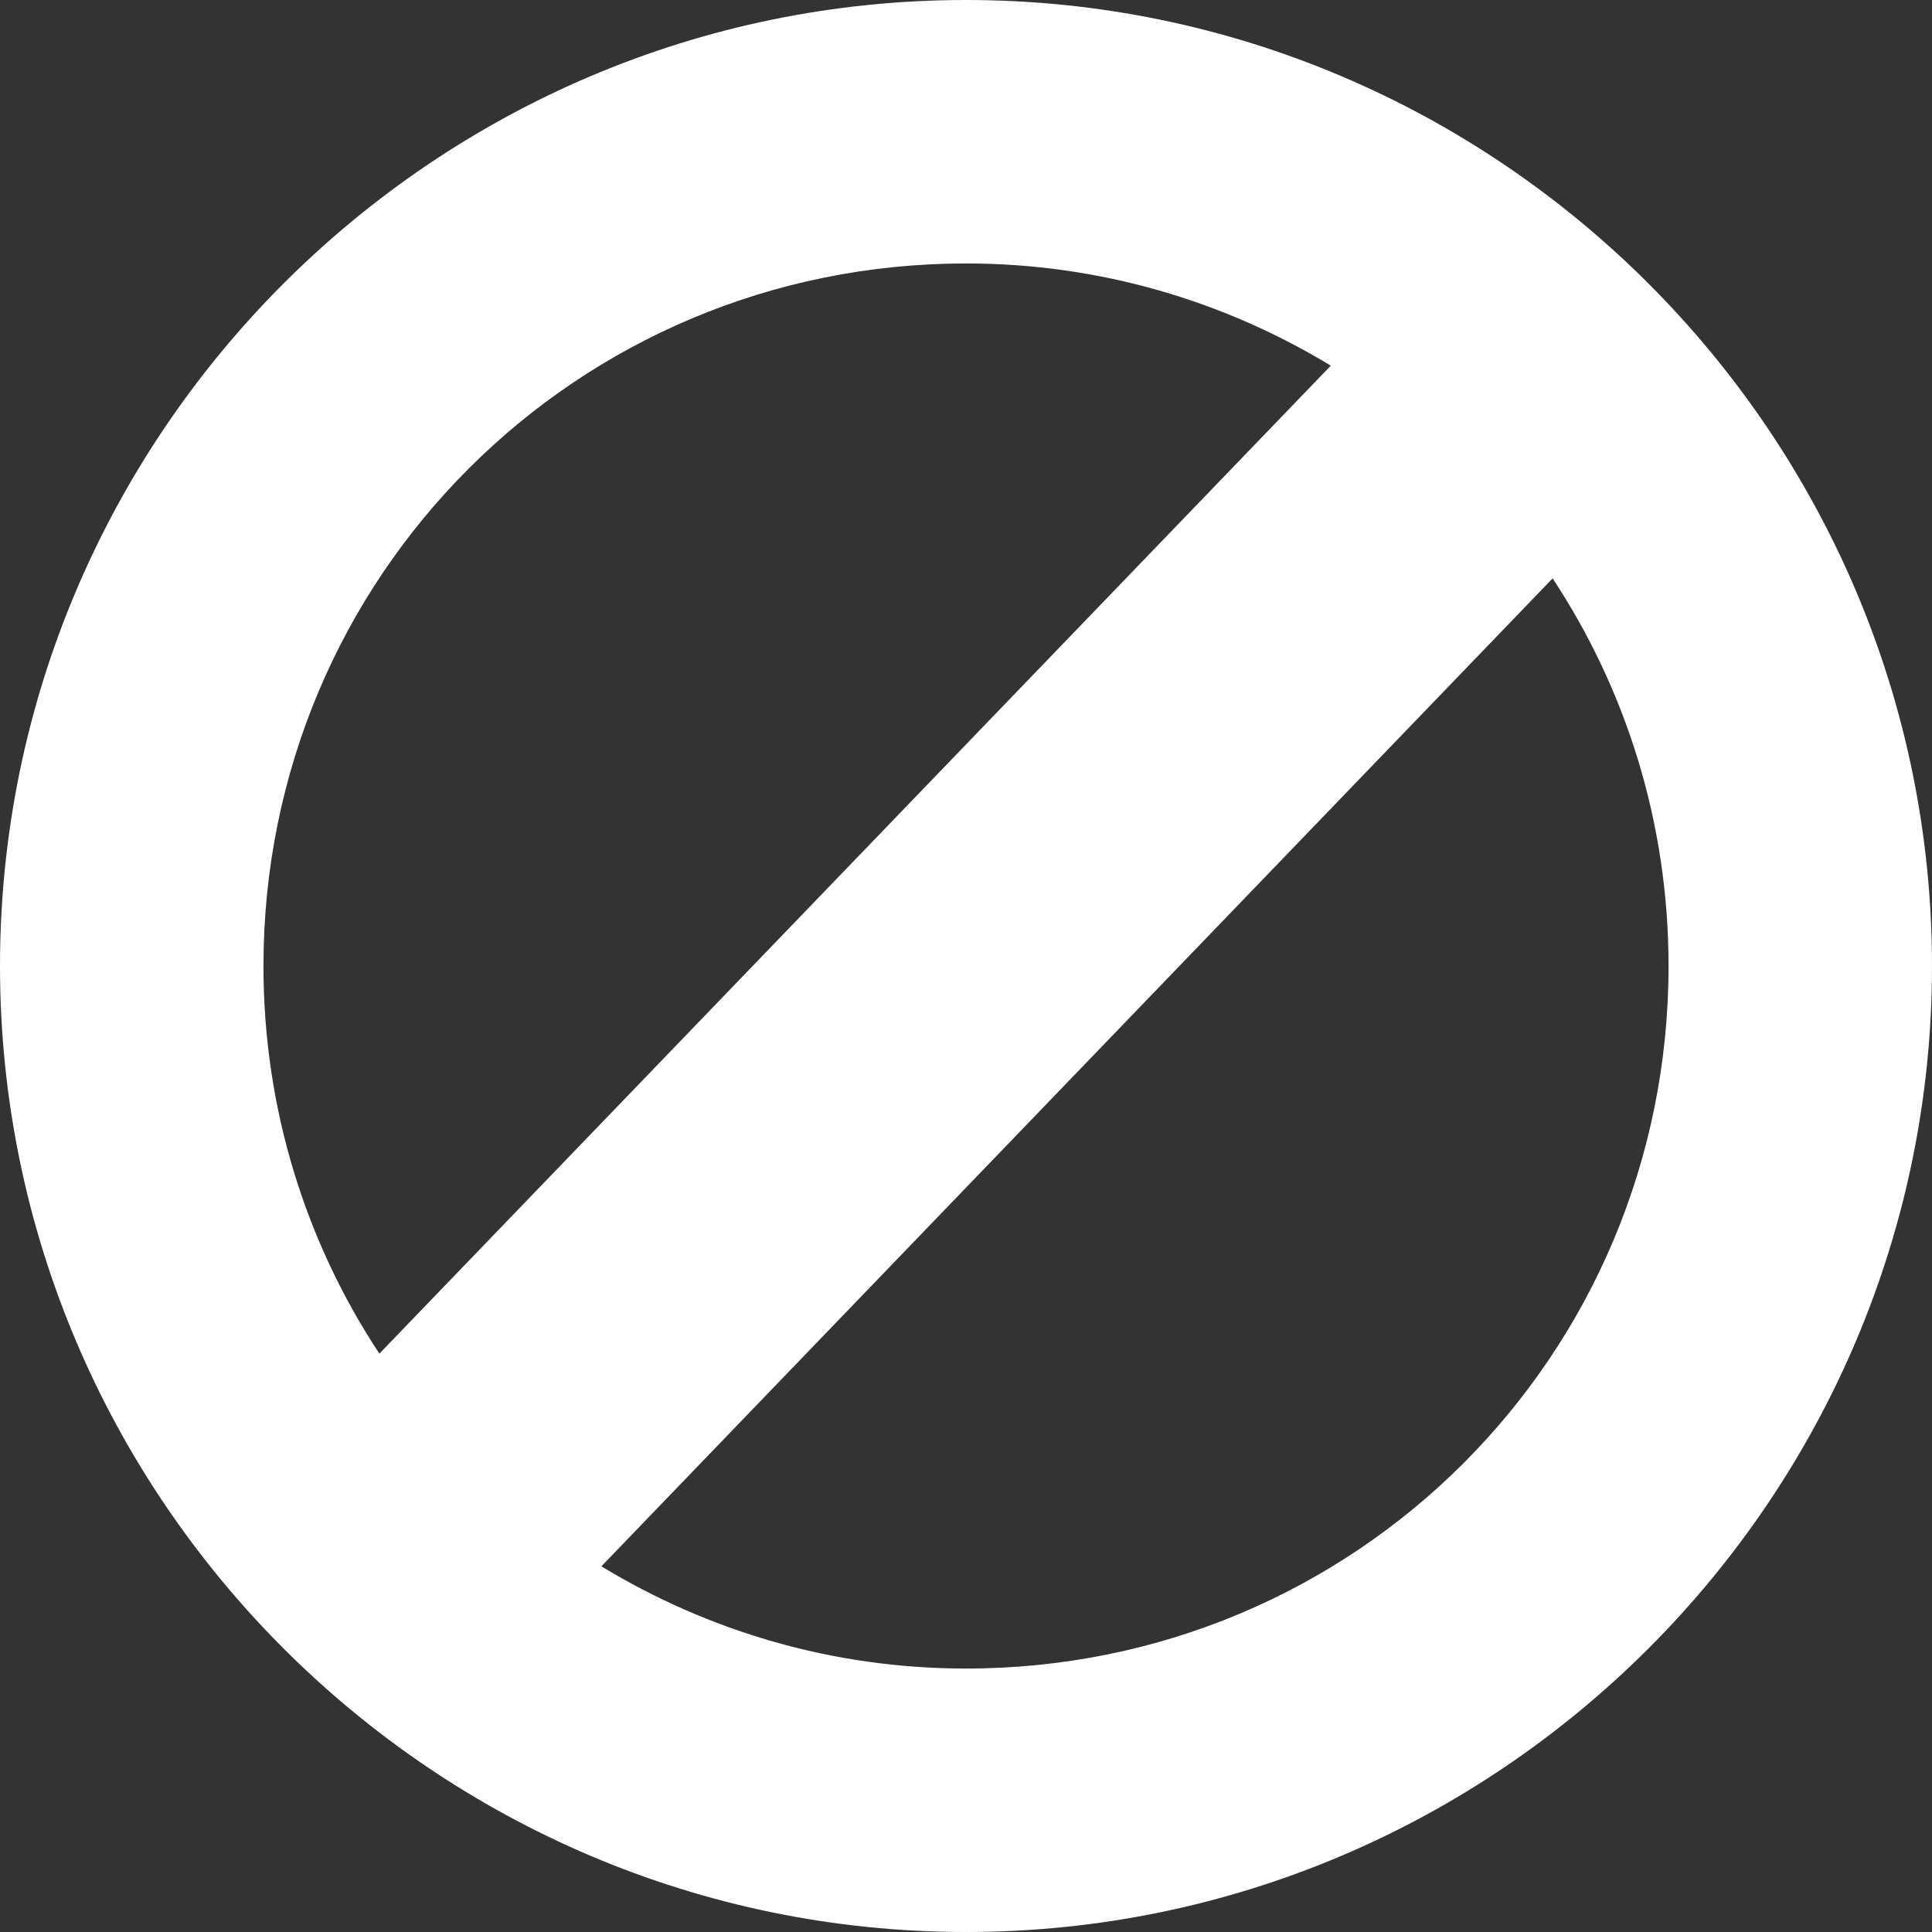 <?xml version="1.0" encoding="UTF-8"?>
<svg xmlns="http://www.w3.org/2000/svg" version="1.1" viewBox="0 0 22 22" height="22" width="22">
	<rect x="0" y="0" width="22" height="22" fill="#333333" stroke="none"/>
	<path d="M 11 0 C 4.943 0 0 4.943 0 11 C 0 17.057 4.943 22 11 22 C 17.057 22 22 17.057 22 11 C 22 4.943 17.057 0 11 0 z M 11 3 C 12.527 3 13.944 3.43 15.154 4.164 L 4.32 15.414 C 3.486 14.151 3 12.635 3 11 C 3 6.564 6.564 3 11 3 z M 17.68 6.586 C 18.513 7.849 19 9.365 19 11 C 19 15.436 15.436 19 11 19 C 9.474 19 8.058 18.57 6.848 17.836 L 17.68 6.586 z " fill="white" />
</svg>
